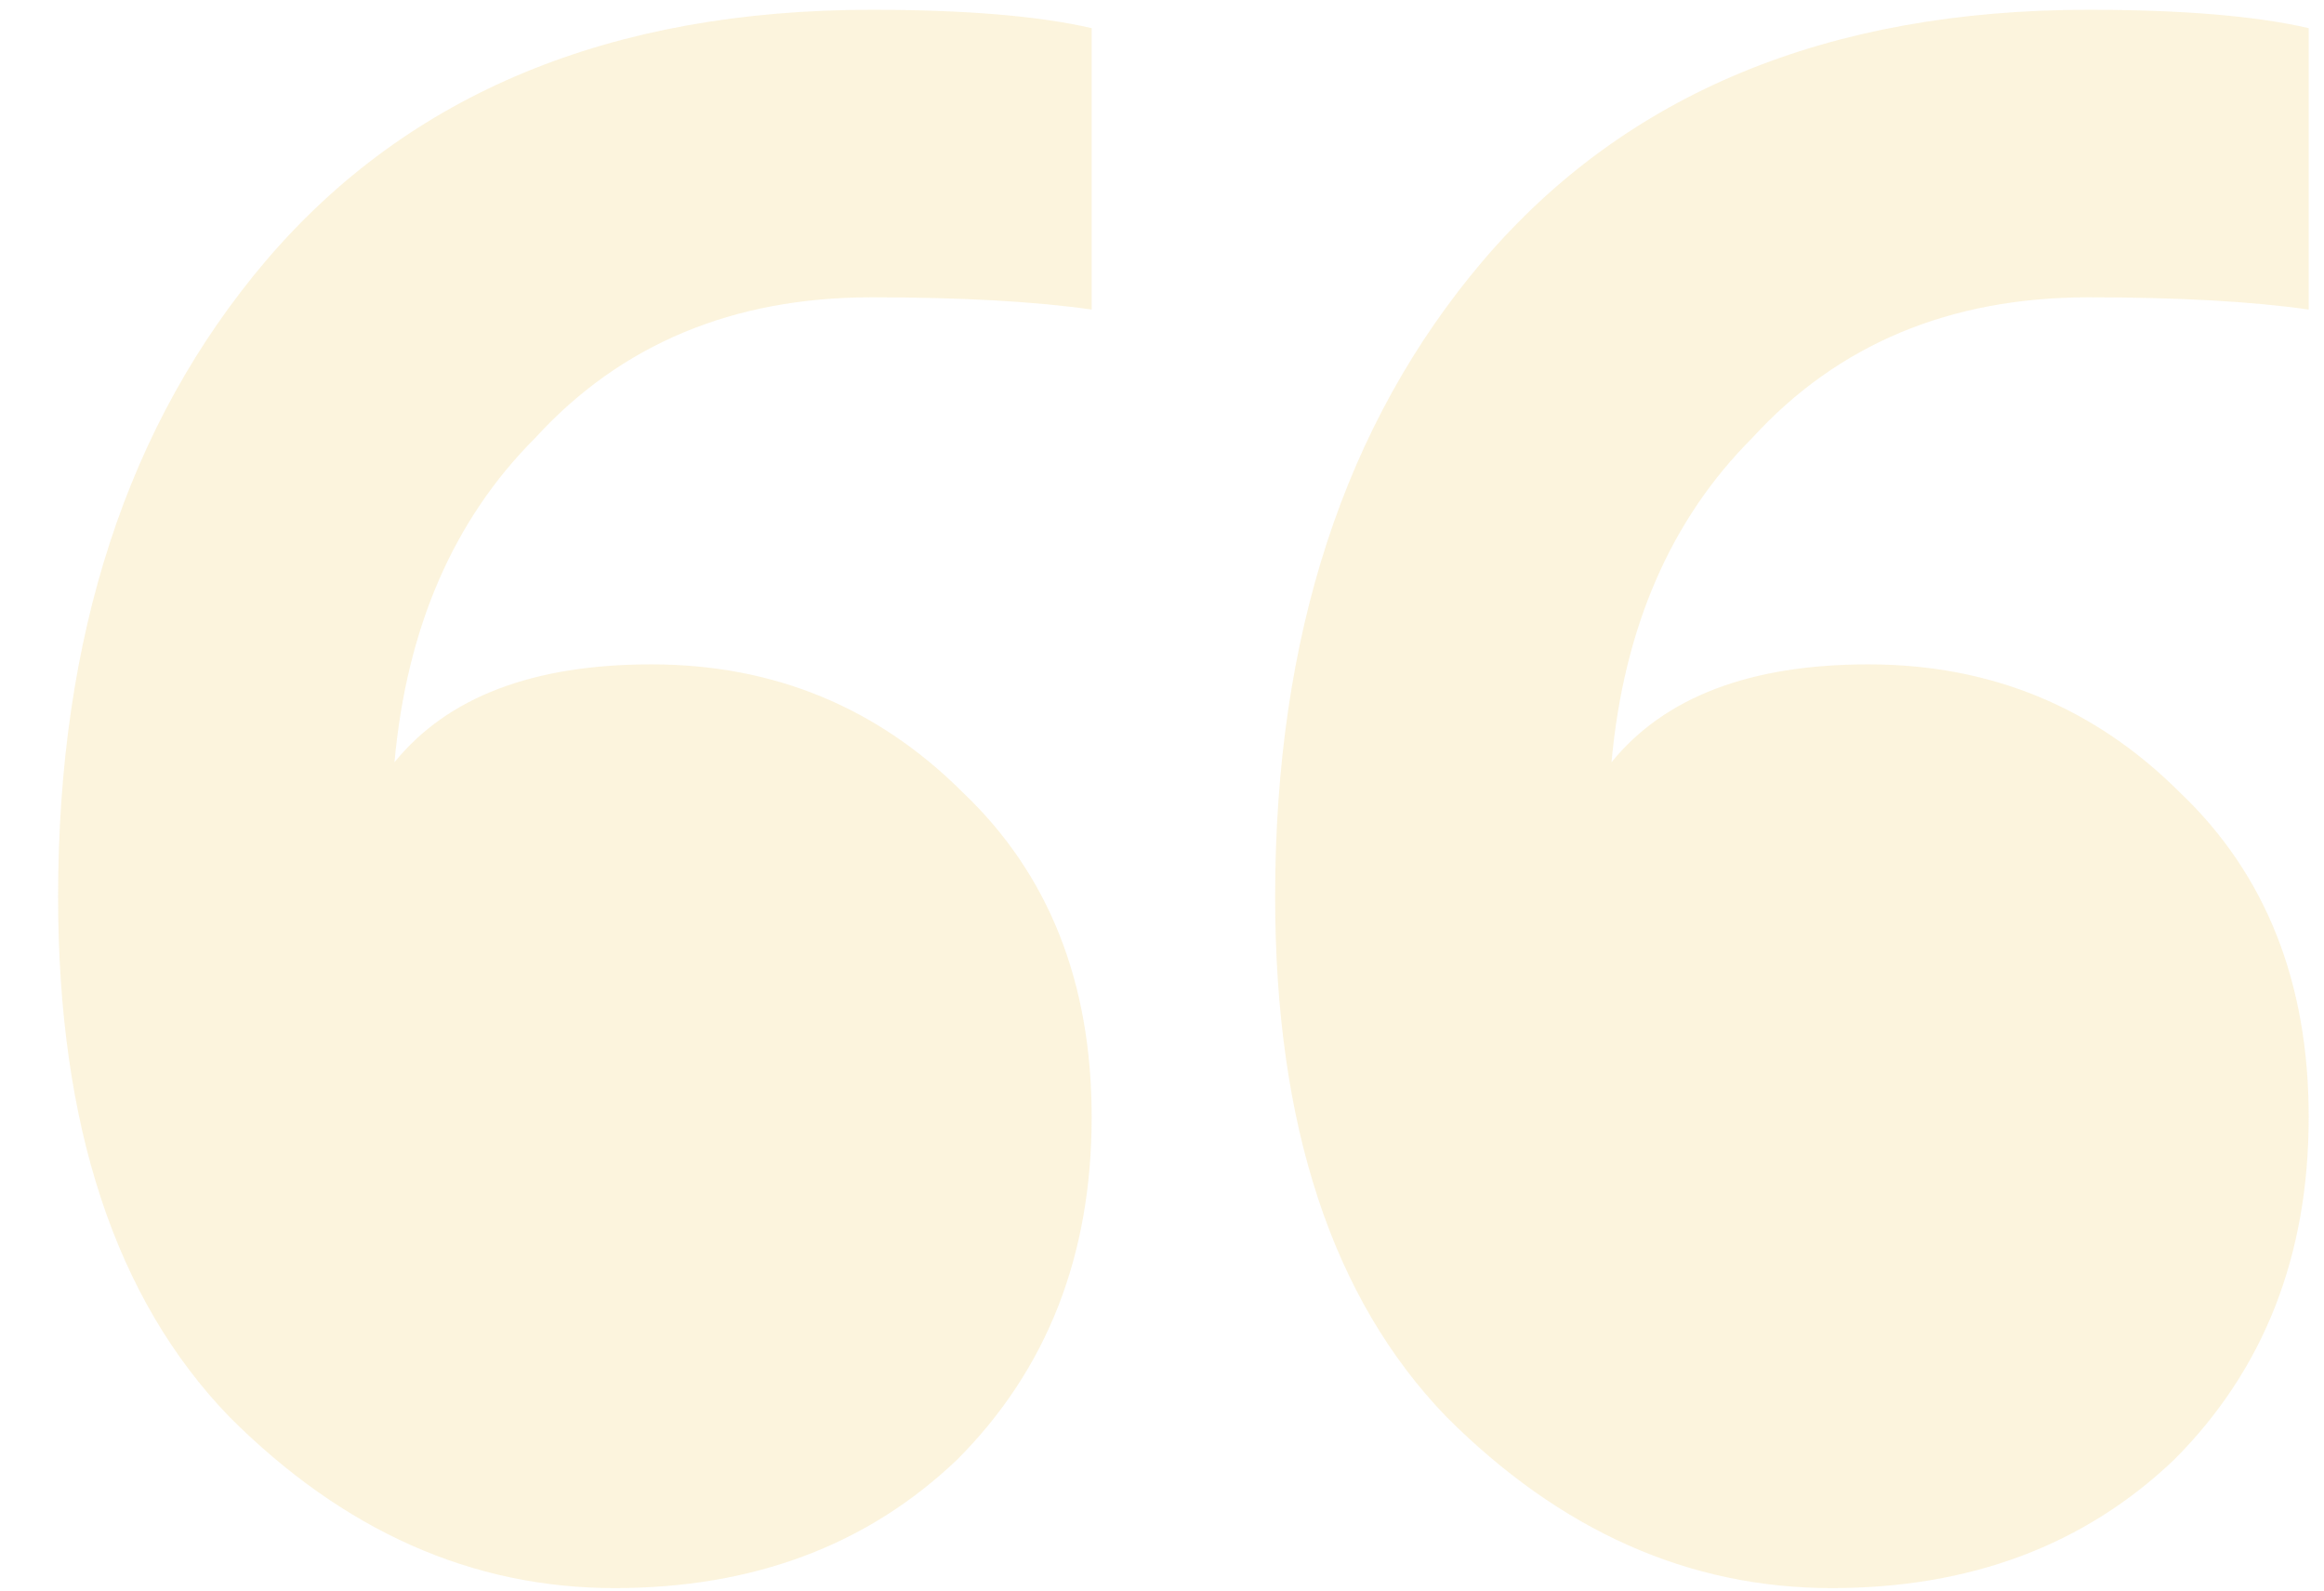 <svg width="38" height="26" viewBox="0 0 38 26" fill="none" xmlns="http://www.w3.org/2000/svg">
<path opacity="0.15" d="M10.05 25.96C7.717 25.96 5.617 25.027 3.75 23.16C1.883 21.227 0.95 18.393 0.95 14.66C0.95 10.393 2.083 6.927 4.35 4.26C6.683 1.527 9.983 0.16 14.25 0.16C15.783 0.16 16.983 0.26 17.85 0.46V5.06C16.917 4.927 15.717 4.86 14.25 4.86C11.983 4.86 10.15 5.627 8.75 7.16C7.417 8.493 6.65 10.26 6.45 12.46C7.317 11.393 8.717 10.86 10.65 10.86C12.65 10.86 14.35 11.56 15.75 12.96C17.15 14.293 17.85 16.06 17.85 18.26C17.85 20.527 17.117 22.393 15.65 23.86C14.183 25.26 12.317 25.96 10.05 25.96ZM29.95 25.96C27.617 25.96 25.517 25.027 23.65 23.16C21.783 21.227 20.85 18.393 20.85 14.66C20.85 10.393 21.983 6.927 24.25 4.26C26.583 1.527 29.883 0.16 34.15 0.16C35.683 0.16 36.883 0.26 37.75 0.46V5.06C36.817 4.927 35.617 4.86 34.15 4.86C31.883 4.86 30.05 5.627 28.65 7.16C27.317 8.493 26.55 10.26 26.35 12.46C27.217 11.393 28.617 10.86 30.55 10.86C32.55 10.86 34.25 11.56 35.65 12.96C37.05 14.293 37.75 16.06 37.75 18.26C37.75 20.527 37.017 22.393 35.55 23.86C34.083 25.26 32.217 25.96 29.95 25.96Z" fill="#EBB51D"/>
</svg>
